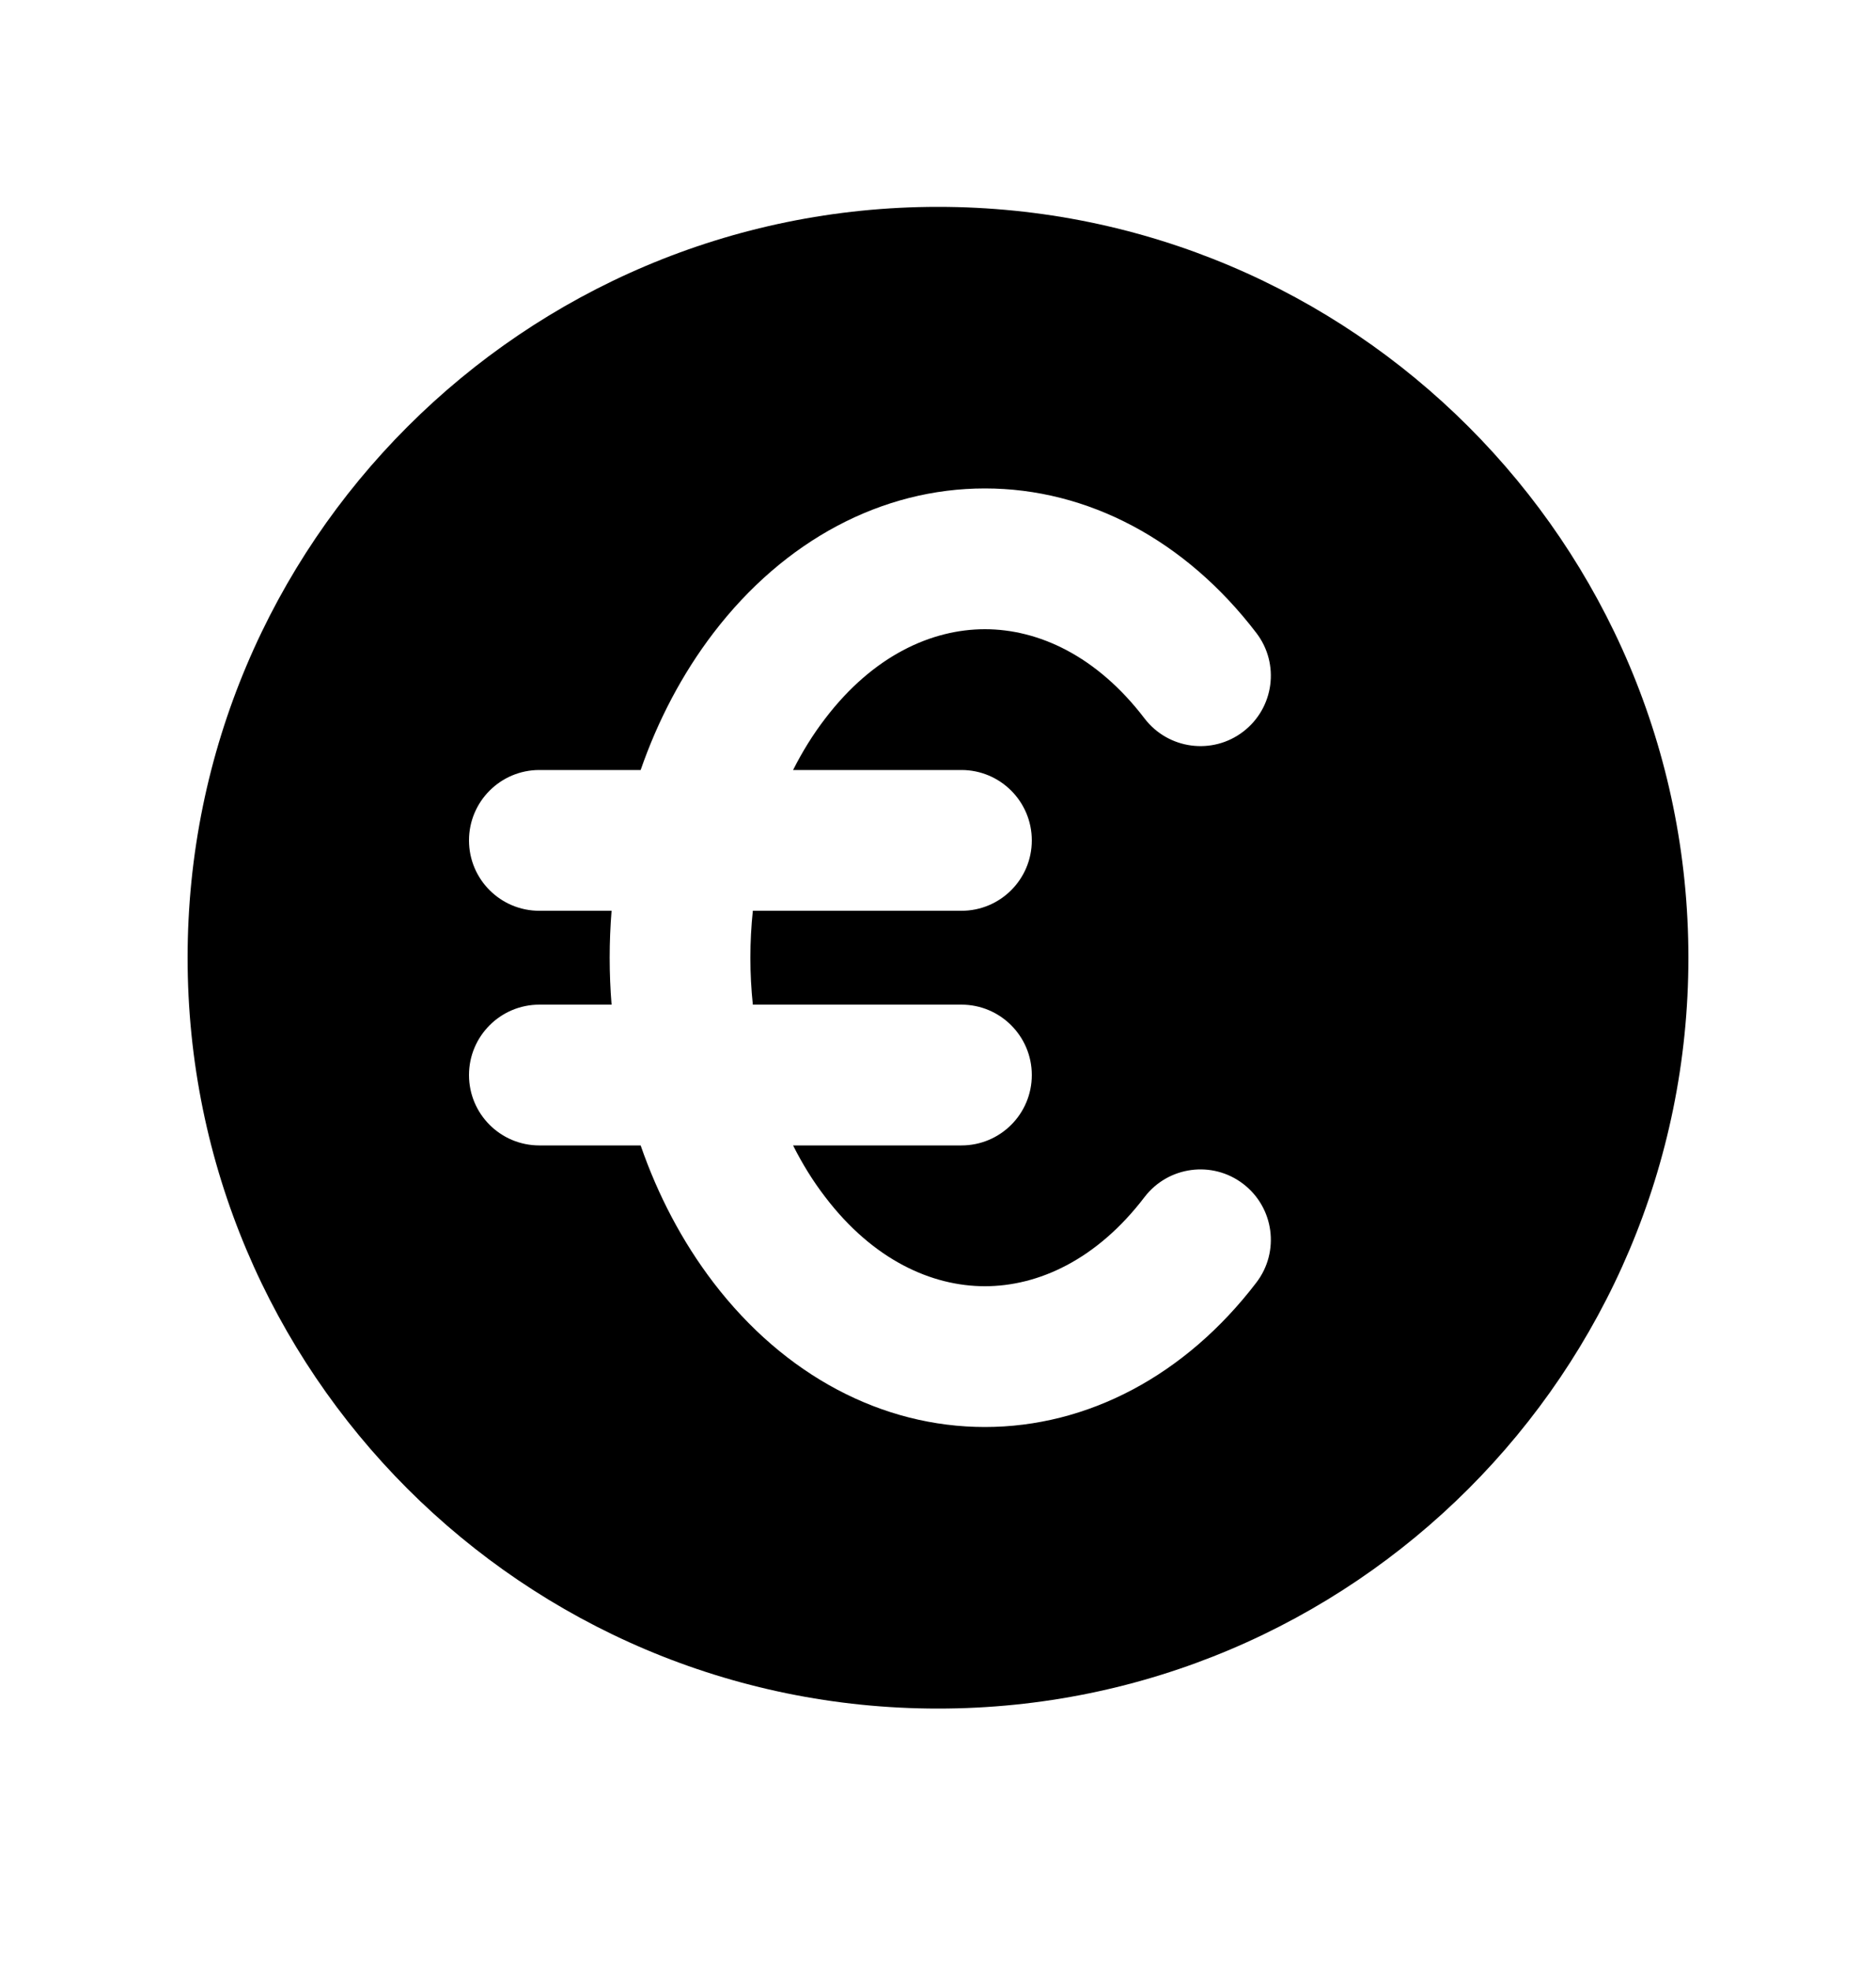 <svg width="20" height="21" viewBox="0 0 20 21" fill="none" xmlns="http://www.w3.org/2000/svg">
<path fill-rule="evenodd" clip-rule="evenodd" d="M10 18.204C14.418 18.204 18 14.623 18 10.204C18 5.786 14.418 2.204 10 2.204C5.582 2.204 2 5.786 2 10.204C2 14.623 5.582 18.204 10 18.204ZM8.798 7.655C9.31 6.984 9.933 6.704 10.5 6.704C11.067 6.704 11.69 6.984 12.202 7.655C12.454 7.984 12.925 8.047 13.254 7.795C13.583 7.543 13.646 7.073 13.394 6.744C12.637 5.754 11.596 5.204 10.5 5.204C9.404 5.204 8.363 5.754 7.606 6.744C7.272 7.181 7.013 7.677 6.83 8.204H5.75C5.336 8.204 5 8.54 5 8.954C5 9.369 5.336 9.704 5.75 9.704H6.52C6.493 10.037 6.493 10.372 6.52 10.704H5.75C5.336 10.704 5 11.04 5 11.454C5 11.869 5.336 12.204 5.75 12.204H6.83C7.013 12.732 7.272 13.228 7.606 13.665C8.363 14.655 9.404 15.204 10.5 15.204C11.596 15.204 12.637 14.655 13.394 13.665C13.646 13.336 13.583 12.866 13.254 12.614C12.925 12.362 12.454 12.425 12.202 12.754C11.69 13.425 11.067 13.704 10.5 13.704C9.933 13.704 9.31 13.425 8.798 12.754C8.667 12.584 8.553 12.399 8.455 12.204H10.25C10.664 12.204 11 11.869 11 11.454C11 11.04 10.664 10.704 10.25 10.704H8.026C7.991 10.373 7.991 10.036 8.026 9.704H10.25C10.664 9.704 11 9.369 11 8.954C11 8.54 10.664 8.204 10.25 8.204H8.455C8.553 8.01 8.667 7.825 8.798 7.655Z" fill="black"/>
</svg>
